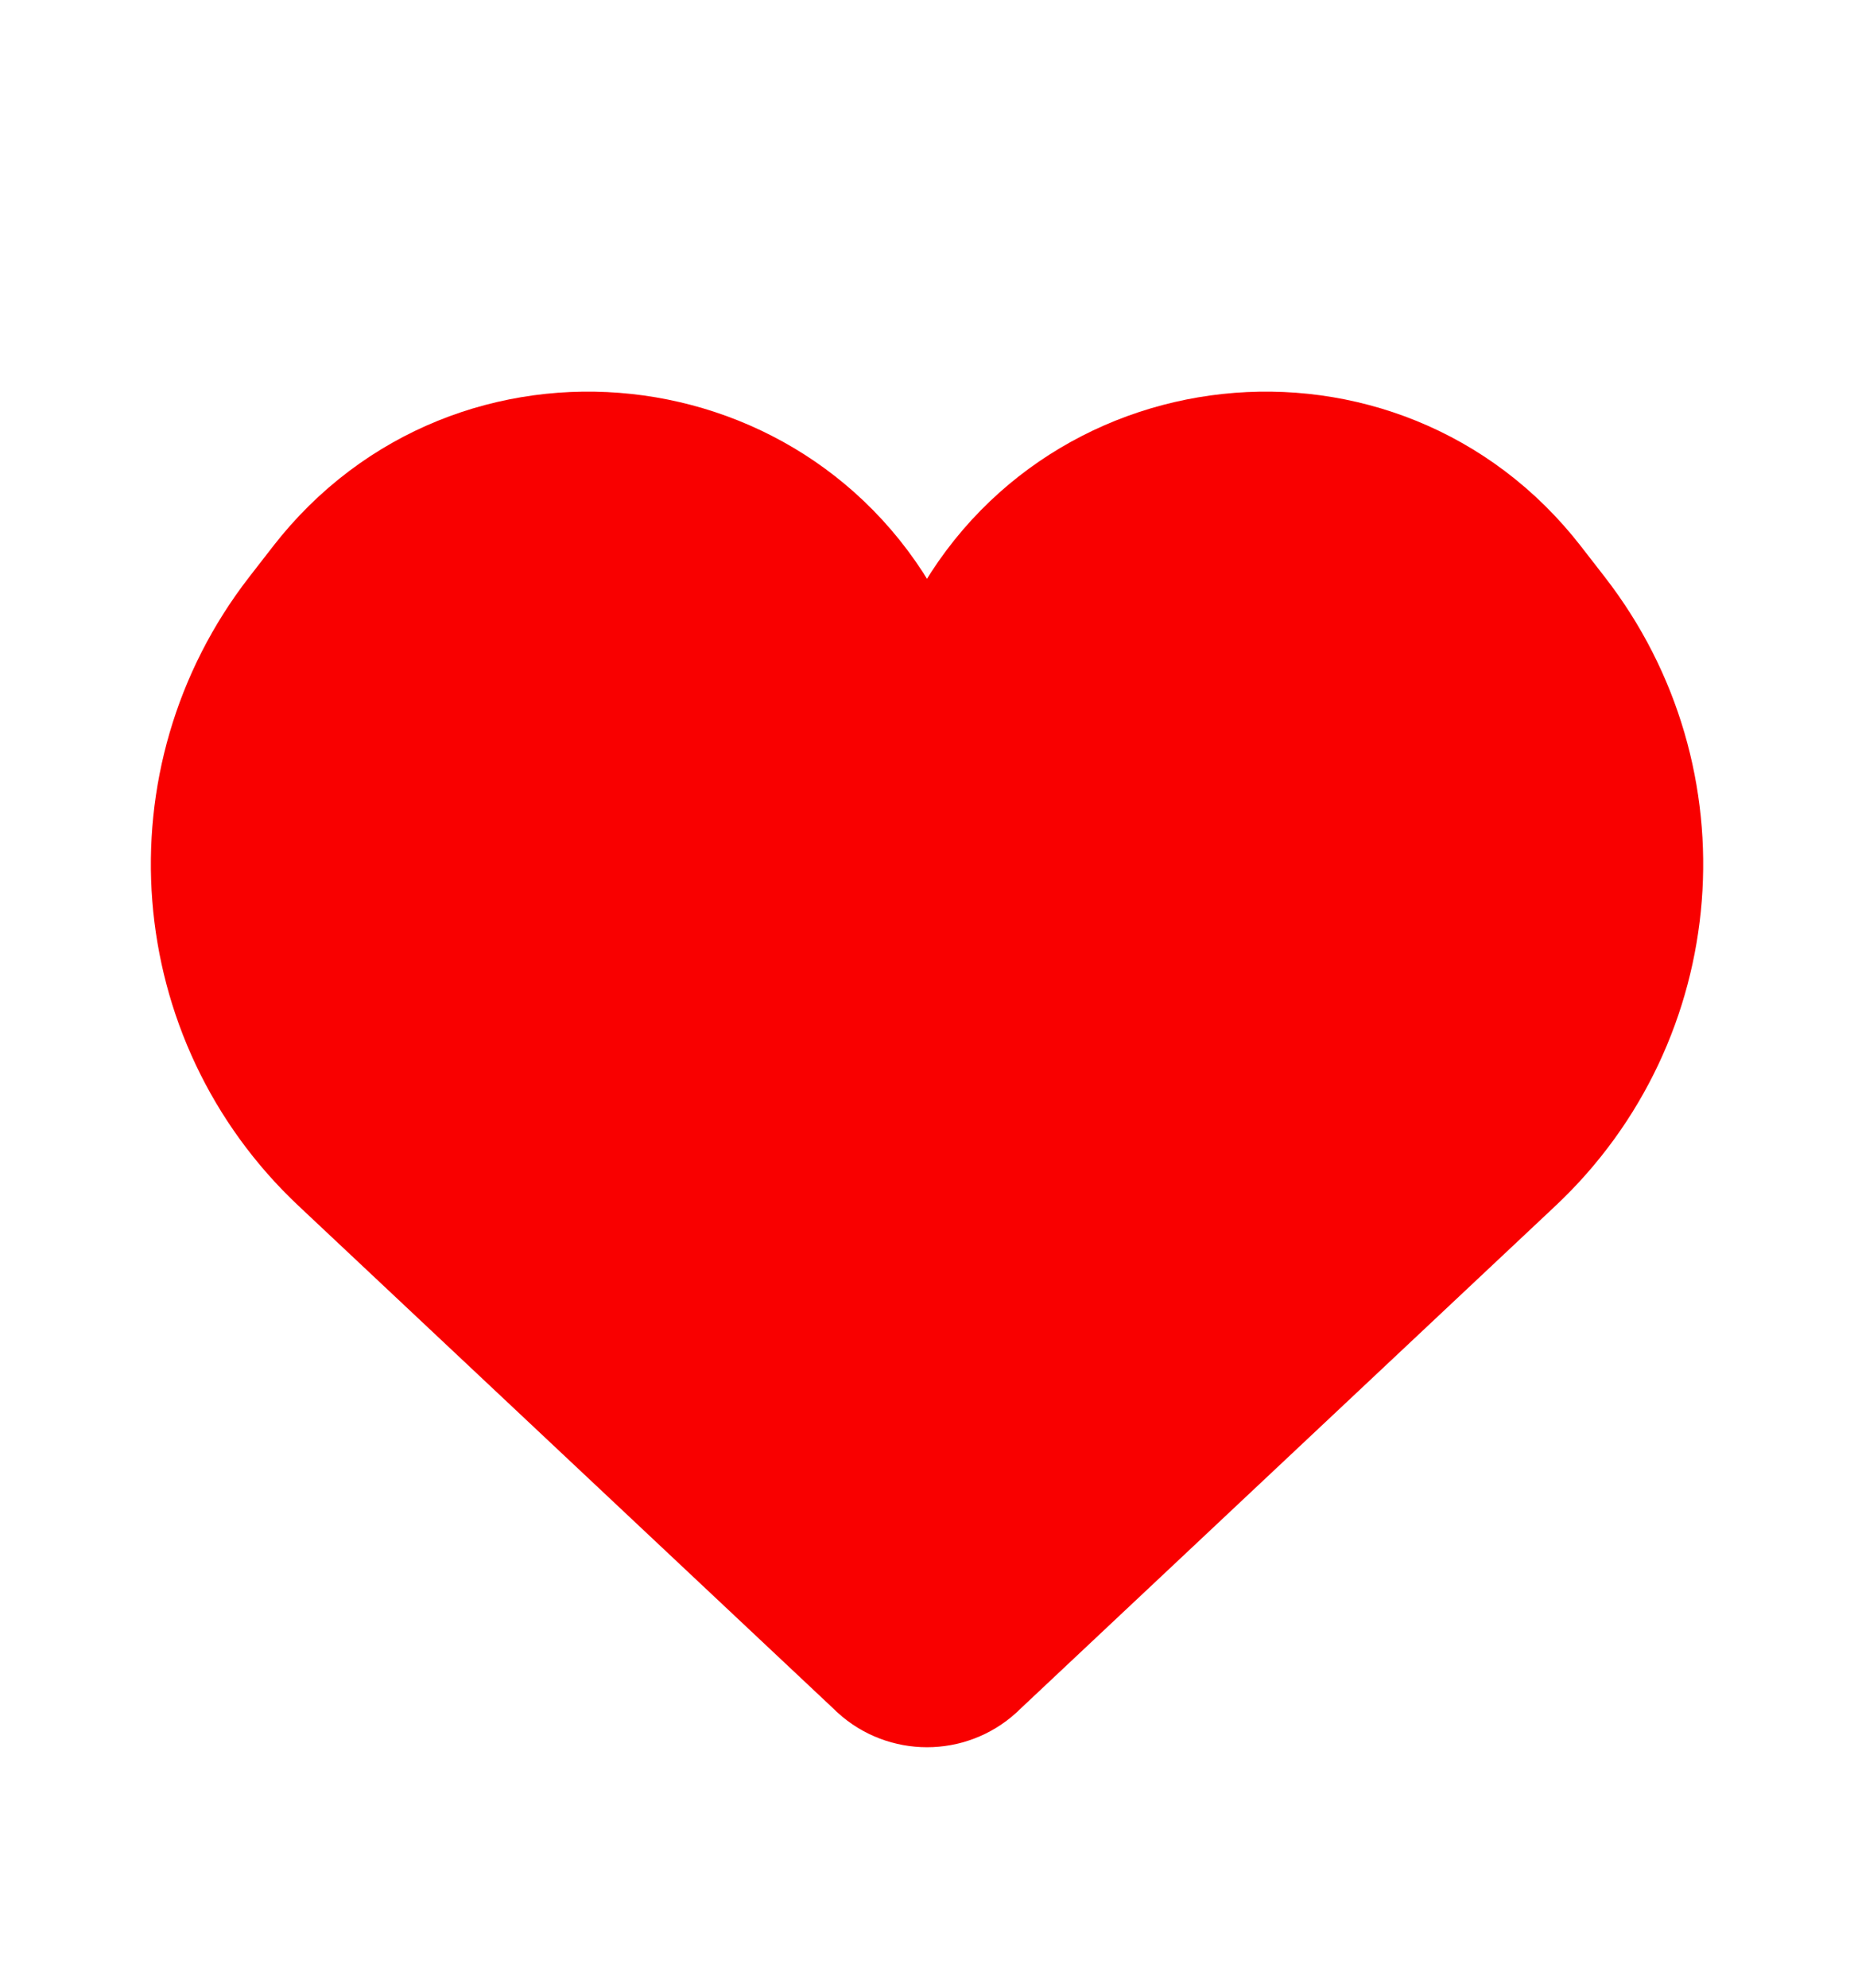<svg width="14" height="15" viewBox="0 0 14 15" fill="none"
    xmlns="http://www.w3.org/2000/svg">
    <path d="M2.596 8.735L6.652 12.545L6.662 12.555C6.853 12.729 7.147 12.729 7.338 12.555L7.348 12.545L11.404 8.735C12.545 7.663 12.684 5.899 11.724 4.662L11.543 4.429C10.395 2.95 8.091 3.198 7.284 4.888C7.17 5.127 6.83 5.127 6.716 4.888C5.909 3.198 3.605 2.95 2.457 4.429L2.276 4.662C1.317 5.899 1.455 7.663 2.596 8.735Z" fill="#F90000" stroke="#F90000"/>
</svg>
